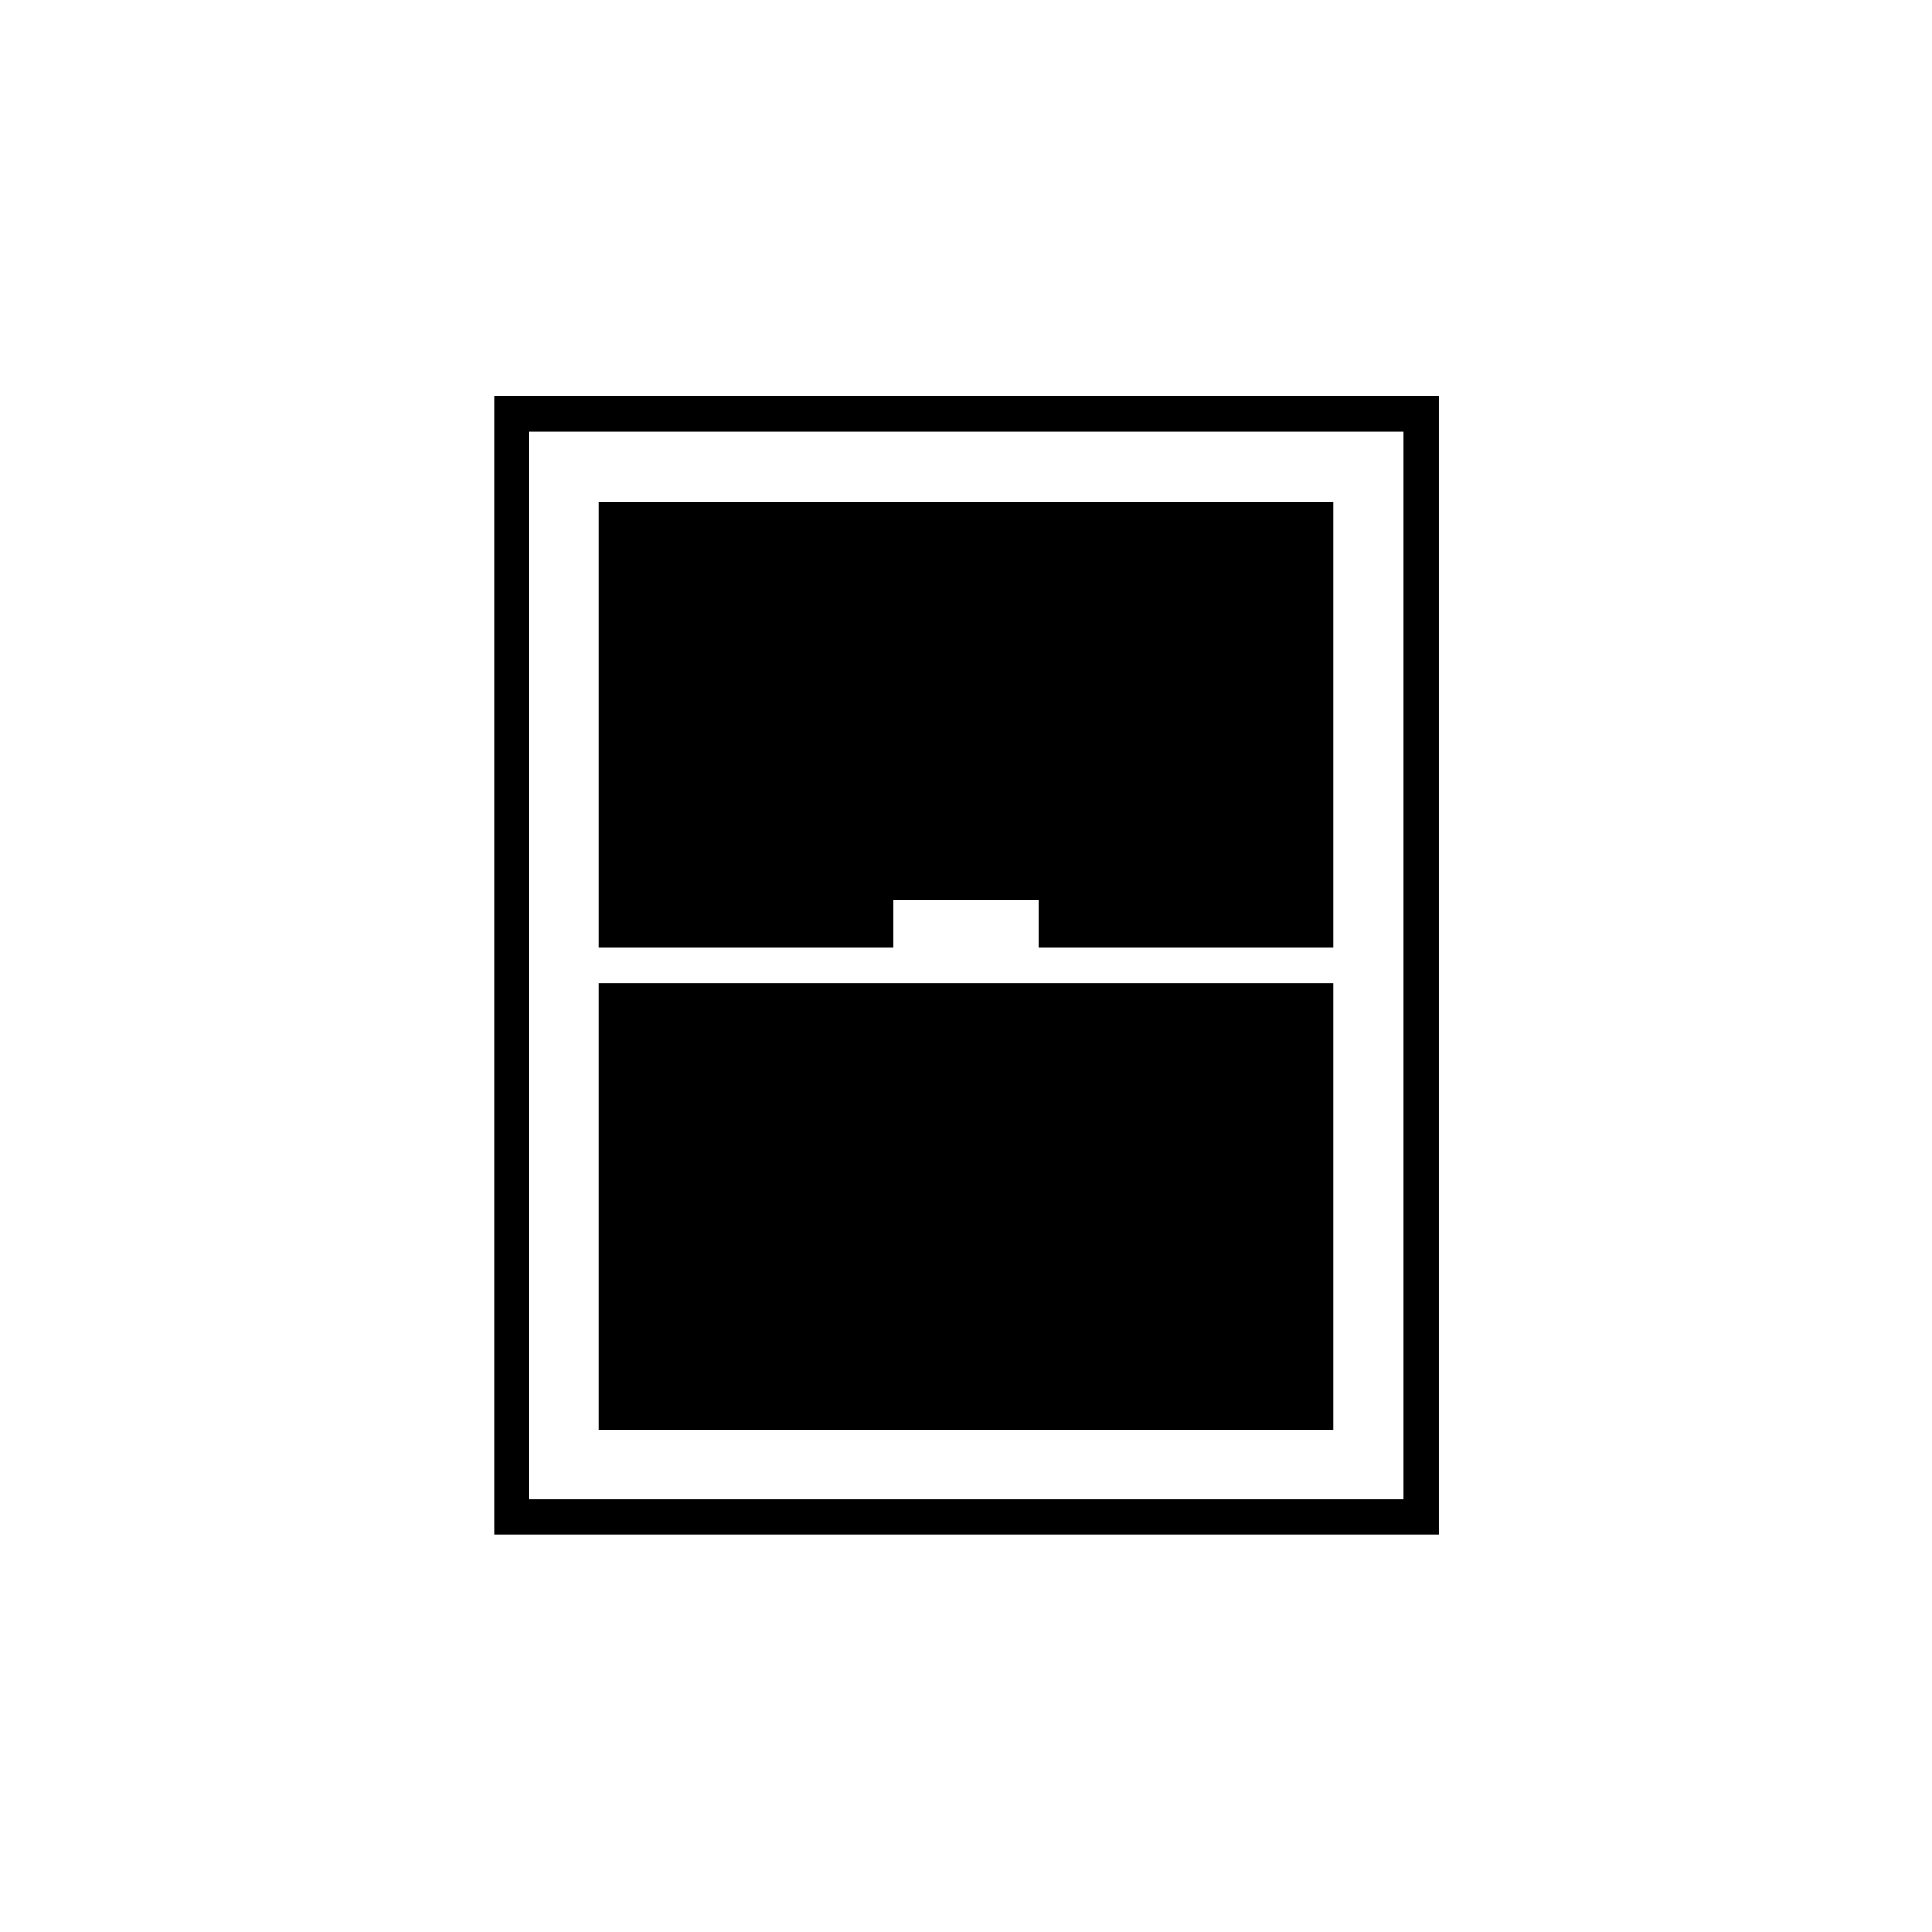<svg xmlns="http://www.w3.org/2000/svg" height="20" viewBox="0 -960 960 960" width="20"><path d="M245.5-197.5V-763H715v565.5H245.5Zm52-291.5H444v-24h72v24h146.5v-221.5h-365V-489Zm0 239.5h365v-222h-365v222ZM263-215h434.5v-530.5H263V-215Z"/></svg>